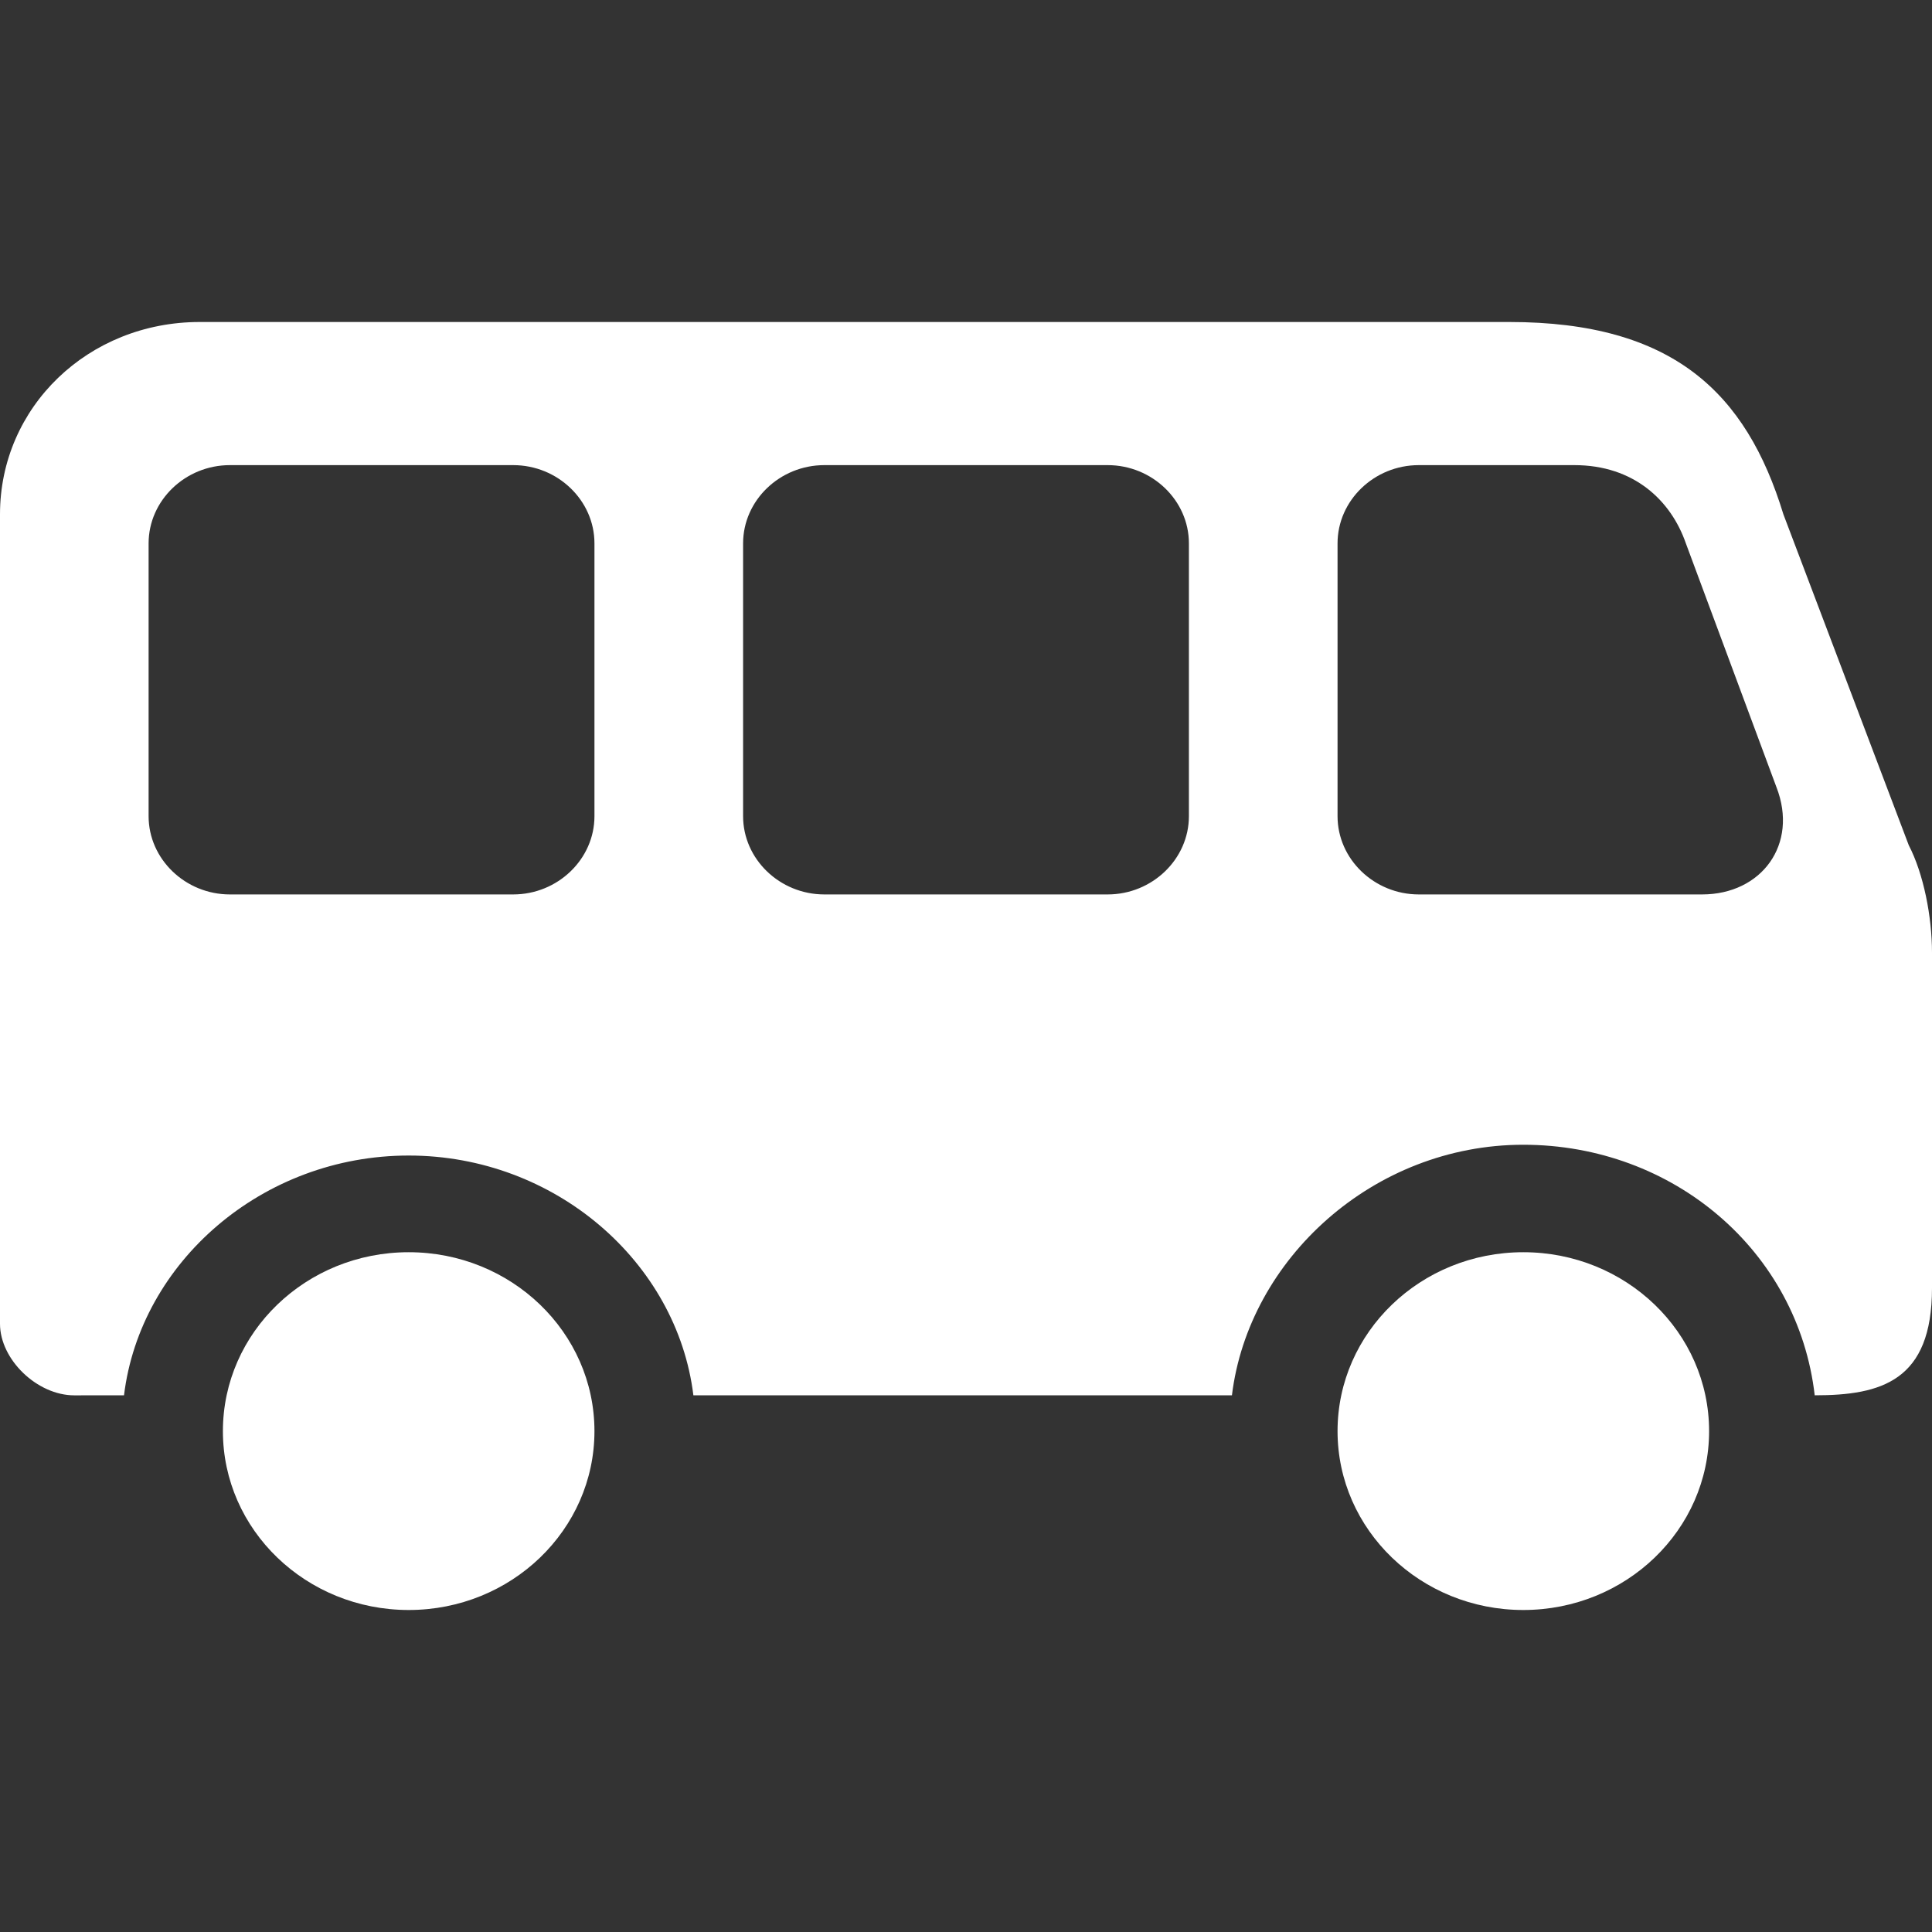 <svg width="48" height="48" viewBox="0 0 48 48" fill="none" xmlns="http://www.w3.org/2000/svg">
<rect x="0" y="0" width="48" height="48" fill="#333333" stroke="none"/>
<path d="M4.962 8C2.192 8 0 10.111 0 12.778V32.889C0 33.778 0.923 34.667 1.846 34.667L3.081 34.666C3.485 31.358 6.516 28.709 10.154 28.709C13.791 28.709 16.822 31.358 17.227 34.666H30.607C31.02 31.28 34.123 28.441 37.846 28.441C41.569 28.441 44.672 31.081 45.086 34.666C46.74 34.666 48 34.311 48 32V23.667C48 22.778 47.792 21.711 47.423 21L44.308 12.778C43.385 9.756 41.562 8 37.5 8H4.962ZM5.712 11.556H12.75C13.858 11.556 14.769 12.433 14.769 13.5V20.278C14.769 21.344 13.858 22.222 12.75 22.222H5.712C4.604 22.222 3.692 21.344 3.692 20.278V13.5C3.692 12.433 4.604 11.556 5.712 11.556ZM20.481 11.556H27.519C28.627 11.556 29.538 12.433 29.538 13.5V20.278C29.538 21.344 28.627 22.222 27.519 22.222H20.481C19.373 22.222 18.462 21.344 18.462 20.278V13.5C18.462 12.433 19.373 11.556 20.481 11.556ZM35.25 11.556H39.115C40.592 11.556 41.515 12.433 41.885 13.5L44.135 19.556C44.688 20.978 43.765 22.222 42.288 22.222H35.25C34.142 22.222 33.231 21.344 33.231 20.278V13.5C33.231 12.433 34.142 11.556 35.25 11.556ZM10.154 31.111C7.605 31.111 5.538 33.101 5.538 35.556C5.538 38.01 7.605 40 10.154 40C12.703 40 14.769 38.01 14.769 35.556C14.769 33.101 12.703 31.111 10.154 31.111ZM37.846 31.111C35.297 31.111 33.231 33.101 33.231 35.556C33.231 38.01 35.297 40 37.846 40C40.395 40 42.462 38.01 42.462 35.556C42.462 33.101 40.395 31.111 37.846 31.111Z" fill="white"/>
</svg>
